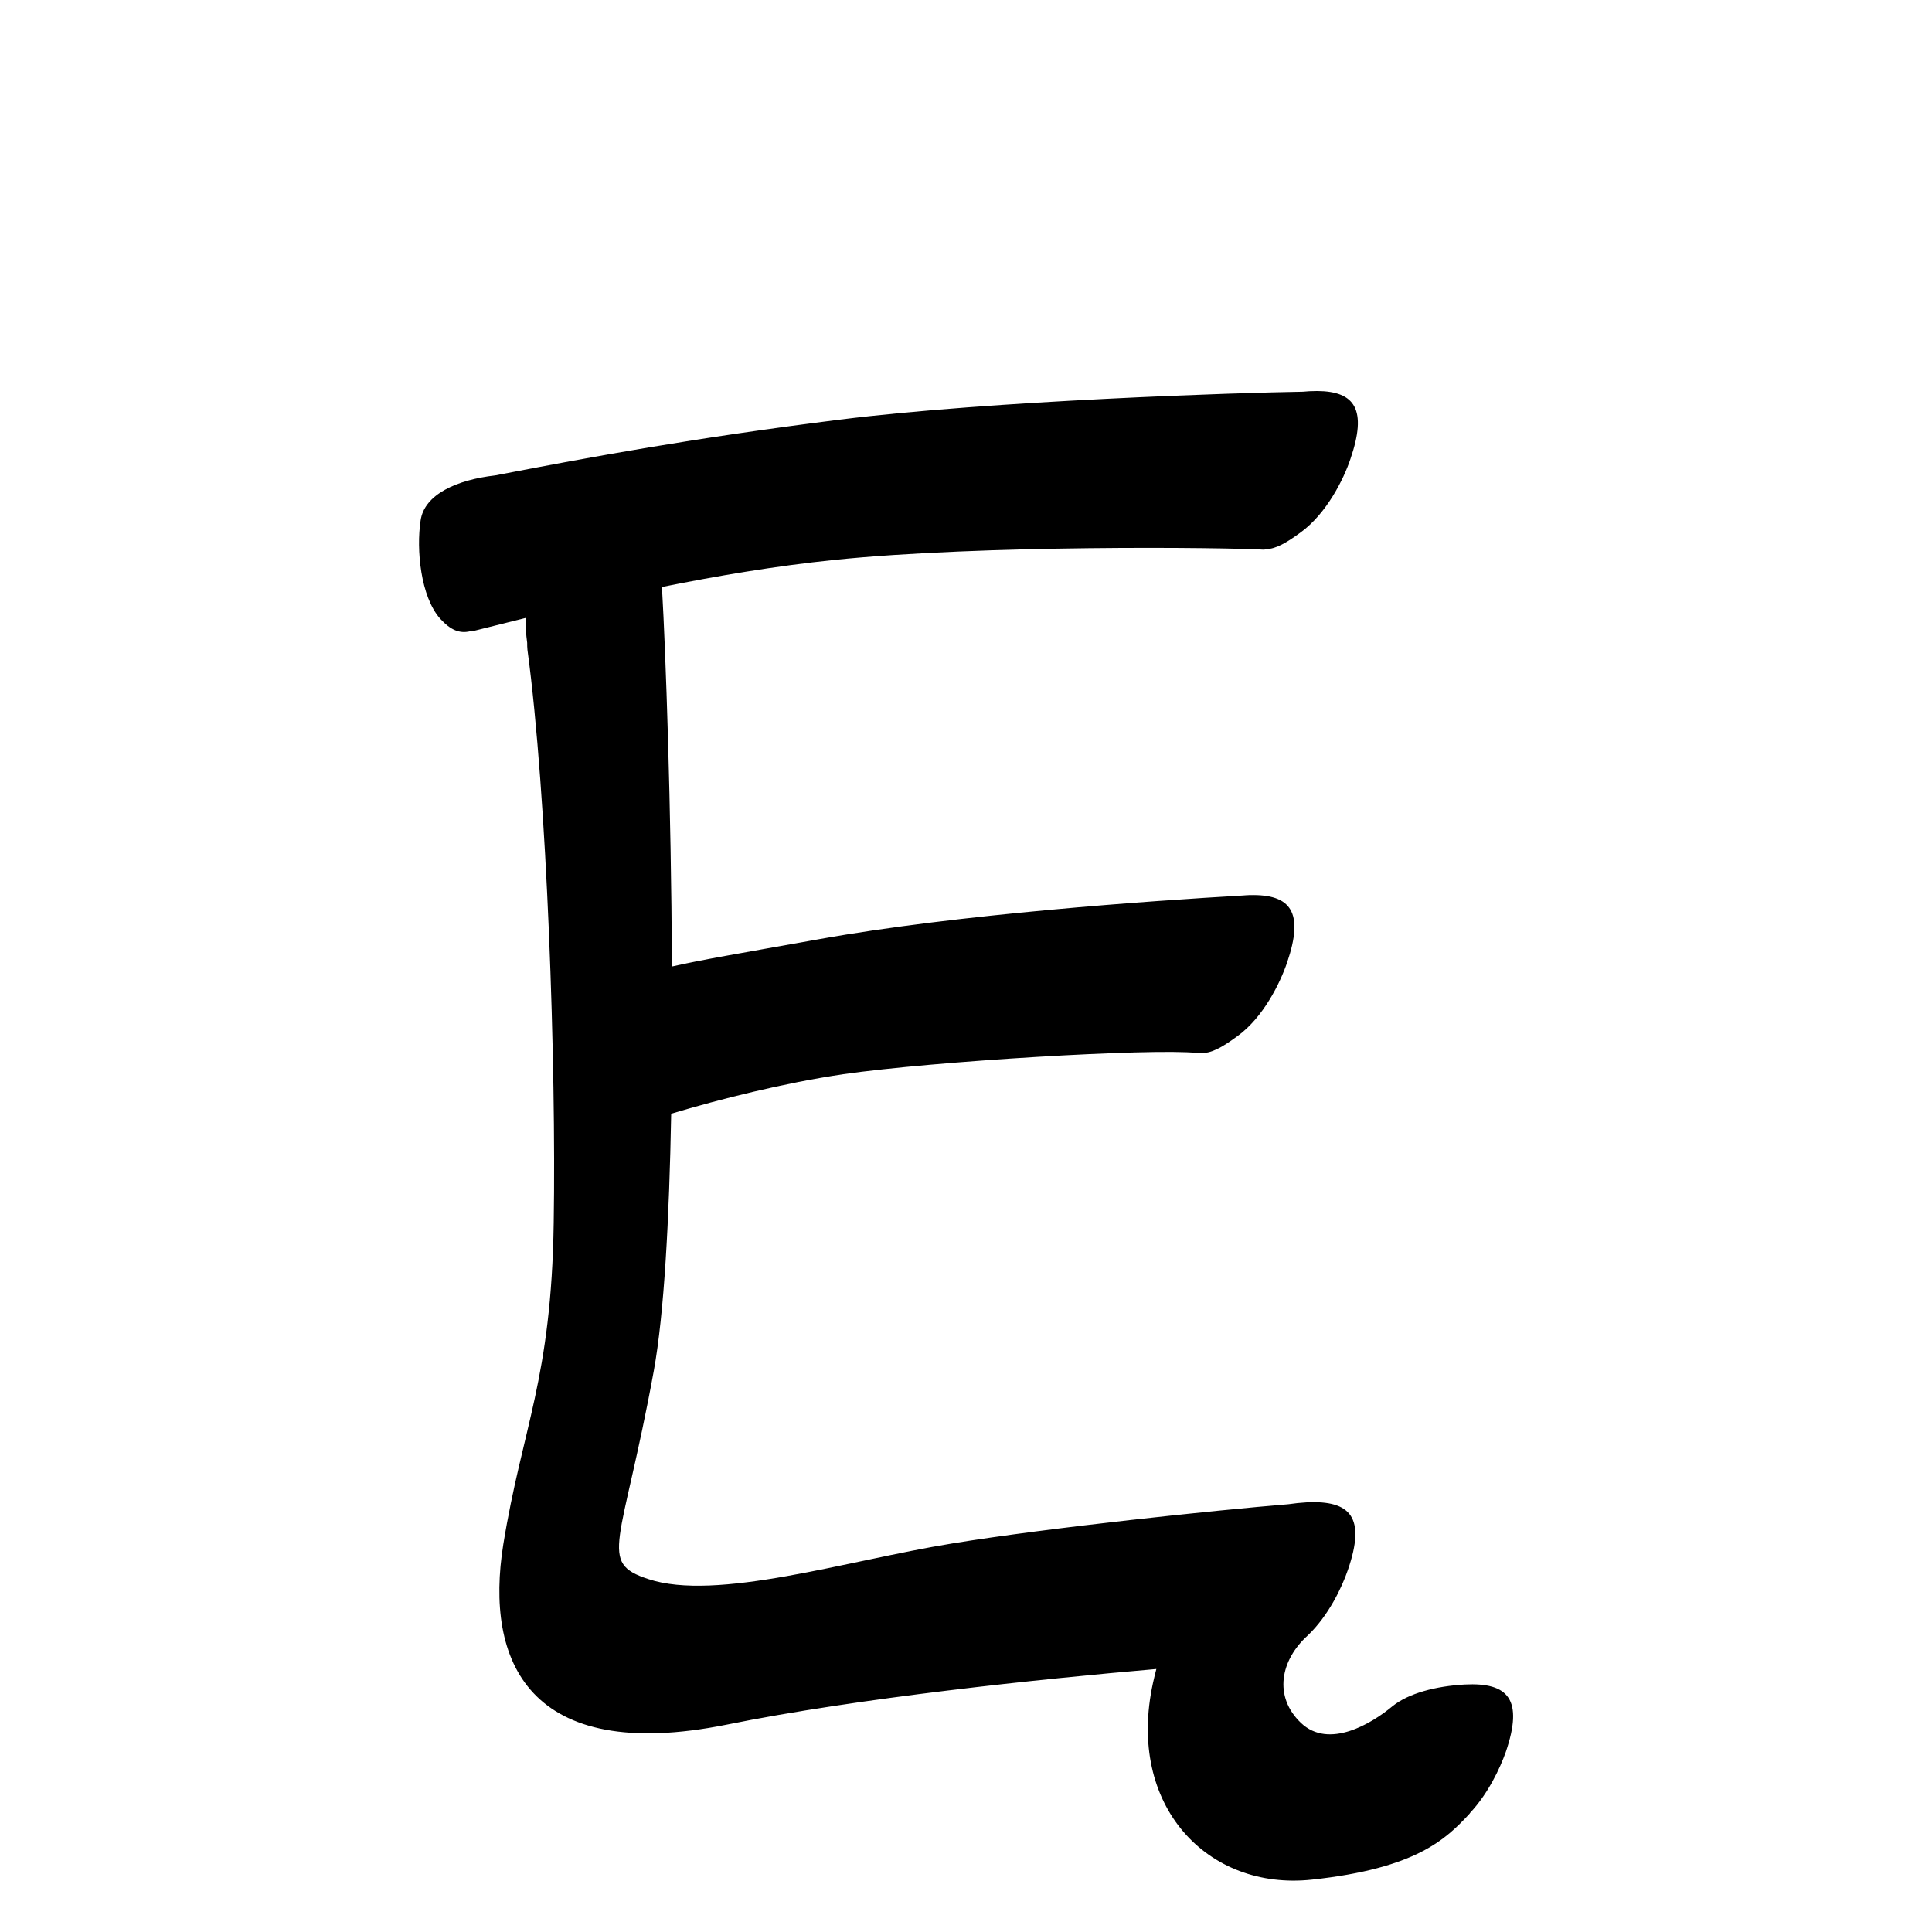 <?xml version="1.0" encoding="UTF-8" standalone="no"?>
<svg
   version="1.2"
   width="100mm"
   height="100mm"
   viewBox="0 0 10000 10000"
   preserveAspectRatio="xMidYMid"
   fill-rule="evenodd"
   stroke-width="28.222"
   stroke-linejoin="round"
   xml:space="preserve"
   id="svg26"
   sodipodi:docname="gobo-caps-0118.svg"
   inkscape:version="1.4 (86a8ad7, 2024-10-11)"
   xmlns:inkscape="http://www.inkscape.org/namespaces/inkscape"
   xmlns:sodipodi="http://sodipodi.sourceforge.net/DTD/sodipodi-0.dtd"
   xmlns="http://www.w3.org/2000/svg"
   xmlns:svg="http://www.w3.org/2000/svg"
   xmlns:ooo="http://xml.openoffice.org/svg/export"><sodipodi:namedview
   id="namedview26"
   pagecolor="#ffffff"
   bordercolor="#000000"
   borderopacity="0.25"
   inkscape:showpageshadow="2"
   inkscape:pageopacity="0.0"
   inkscape:pagecheckerboard="0"
   inkscape:deskcolor="#d1d1d1"
   inkscape:document-units="mm"
   showgrid="false"
   inkscape:zoom="3.0876875"
   inkscape:cx="188.81444"
   inkscape:cy="188.97638"
   inkscape:window-width="2560"
   inkscape:window-height="1369"
   inkscape:window-x="-8"
   inkscape:window-y="-8"
   inkscape:window-maximized="1"
   inkscape:current-layer="svg26" />
 <defs
   class="ClipPathGroup"
   id="defs2">
  
  <clipPath
   id="presentation_clip_path_shrink"
   clipPathUnits="userSpaceOnUse">
   <rect
   x="10"
   y="10"
   width="9980"
   height="9980"
   id="rect2" />
  </clipPath>
 
  
 
   
  
    
   
     
    
      
      
      
      
      
      
      
      
      
      
      
     
       
      
       
      
       
      
       
      
       
      
       
      
       
      
       
      
       
      
       
      
       
      
        
        
       
        
        
       
        
        
       
        
        
       
        
        
       
        
        
       
        
        
       
        
        
       
        
        
       
        
        
       
        
        
       </defs>
 <defs
   class="TextShapeIndex"
   id="defs3">
  <g
   ooo:slide="id1"
   ooo:id-list="id3 id4 id5 id6 id7 id8 id9 id10 id11 id12 id13"
   id="g2" />
 </defs>
 <defs
   class="EmbeddedBulletChars"
   id="defs12">
  <g
   id="bullet-char-template-57356"
   transform="scale(0,-0)">
   <path
   d="M 580,1141 L 1163,571 580,0 -4,571 580,1141 Z"
   id="path3" />
  </g>
  <g
   id="bullet-char-template-57354"
   transform="scale(0,-0)">
   <path
   d="M 8,1128 L 1137,1128 1137,0 8,0 8,1128 Z"
   id="path4" />
  </g>
  <g
   id="bullet-char-template-10146"
   transform="scale(0,-0)">
   <path
   d="M 174,0 L 602,739 174,1481 1456,739 174,0 Z M 1358,739 L 309,1346 659,739 1358,739 Z"
   id="path5" />
  </g>
  <g
   id="bullet-char-template-10132"
   transform="scale(0,-0)">
   <path
   d="M 2015,739 L 1276,0 717,0 1260,543 174,543 174,936 1260,936 717,1481 1274,1481 2015,739 Z"
   id="path6" />
  </g>
  <g
   id="bullet-char-template-10007"
   transform="scale(0,-0)">
   <path
   d="M 0,-2 C -7,14 -16,27 -25,37 L 356,567 C 262,823 215,952 215,954 215,979 228,992 255,992 264,992 276,990 289,987 310,991 331,999 354,1012 L 381,999 492,748 772,1049 836,1024 860,1049 C 881,1039 901,1025 922,1006 886,937 835,863 770,784 769,783 710,716 594,584 L 774,223 C 774,196 753,168 711,139 L 727,119 C 717,90 699,76 672,76 641,76 570,178 457,381 L 164,-76 C 142,-110 111,-127 72,-127 30,-127 9,-110 8,-76 1,-67 -2,-52 -2,-32 -2,-23 -1,-13 0,-2 Z"
   id="path7" />
  </g>
  <g
   id="bullet-char-template-10004"
   transform="scale(0,-0)">
   <path
   d="M 285,-33 C 182,-33 111,30 74,156 52,228 41,333 41,471 41,549 55,616 82,672 116,743 169,778 240,778 293,778 328,747 346,684 L 369,508 C 377,444 397,411 428,410 L 1163,1116 C 1174,1127 1196,1133 1229,1133 1271,1133 1292,1118 1292,1087 L 1292,965 C 1292,929 1282,901 1262,881 L 442,47 C 390,-6 338,-33 285,-33 Z"
   id="path8" />
  </g>
  <g
   id="bullet-char-template-9679"
   transform="scale(0,-0)">
   <path
   d="M 813,0 C 632,0 489,54 383,161 276,268 223,411 223,592 223,773 276,916 383,1023 489,1130 632,1184 813,1184 992,1184 1136,1130 1245,1023 1353,916 1407,772 1407,592 1407,412 1353,268 1245,161 1136,54 992,0 813,0 Z"
   id="path9" />
  </g>
  <g
   id="bullet-char-template-8226"
   transform="scale(0,-0)">
   <path
   d="M 346,457 C 273,457 209,483 155,535 101,586 74,649 74,723 74,796 101,859 155,911 209,963 273,989 346,989 419,989 480,963 531,910 582,859 608,796 608,723 608,648 583,586 532,535 482,483 420,457 346,457 Z"
   id="path10" />
  </g>
  <g
   id="bullet-char-template-8211"
   transform="scale(0,-0)">
   <path
   d="M -4,459 L 1135,459 1135,606 -4,606 -4,459 Z"
   id="path11" />
  </g>
  <g
   id="bullet-char-template-61548"
   transform="scale(0,-0)">
   <path
   d="M 173,740 C 173,903 231,1043 346,1159 462,1274 601,1332 765,1332 928,1332 1067,1274 1183,1159 1299,1043 1357,903 1357,740 1357,577 1299,437 1183,322 1067,206 928,148 765,148 601,148 462,206 346,322 231,437 173,577 173,740 Z"
   id="path12" />
  </g>
 </defs>
 
 <path
   id="path13"
   d="M 6817.982 2023.959 C 6804.909 2023.886 6791.252 2024.243 6777.002 2024.993 C 6765.784 2025.641 6754.666 2026.553 6743.568 2027.525 C 6428.54 2032.028 5131.232 2073.628 4347.021 2172.012 C 3590.137 2267.084 3069.458 2363.063 2563.461 2460.625 C 2364.184 2483.46 2196.03 2559.15 2177.025 2693.996 C 2154.025 2843.996 2176.982 3089.009 2278.982 3203.009 C 2332.916 3261.947 2379.151 3280.039 2432.926 3267.501 C 2435.944 3268.54 2439.009 3268.893 2442.021 3268.018 C 2514.021 3250.282 2613.937 3224.956 2719.989 3198.616 C 2719.947 3240.28 2722.701 3284.071 2728.671 3327.549 C 2728.482 3339.196 2728.869 3350.999 2730.014 3362.999 C 2832.014 4115.999 2878.975 5517.019 2865.975 6329.019 C 2853.975 7139.019 2703.009 7388.982 2605.009 7993.982 C 2508.009 8598.982 2735.977 9132 3759.977 8927 C 4444.571 8788.204 5385.73 8690.534 5985.268 8638.697 C 5979.133 8662.232 5973.301 8685.955 5968.008 8710.011 C 5828.008 9348.011 6252.025 9787.019 6790.025 9729.019 C 7329.025 9671.019 7482.977 9521.024 7606.977 9387.024 C 7607.78 9386.163 7608.211 9384.84 7608.838 9383.768 C 7701.69 9284.893 7764.141 9152.744 7793.994 9068.025 C 7885.994 8798.025 7808.984 8707.003 7580.984 8719.003 C 7430.961 8727.594 7291.432 8764.176 7207.984 8830.985 C 7098.984 8921.985 6878.007 9055.009 6734.007 8918.009 C 6590.007 8781.009 6627.993 8592.013 6768.993 8465.013 C 6769.064 8464.943 6769.078 8464.826 6769.148 8464.755 C 6875.439 8363.807 6945.6 8217.41 6976.99 8124.982 C 7069.99 7854.982 6991.98 7765.011 6763.98 7776.011 C 6731.565 7777.876 6699.743 7781.221 6668.74 7785.778 C 6295.677 7816.453 5432.098 7906.553 4928.02 7989.021 C 4385.02 8077.021 3707.989 8290.989 3354.989 8172.989 C 3092.989 8086.989 3217.979 8003.001 3383.979 7096.001 C 3437.905 6799.572 3464.066 6308.231 3474.052 5764.609 C 3724.832 5689.175 4060.868 5604.787 4365.005 5560.022 C 4829.005 5493.022 5961.004 5425.003 6196.004 5450.003 C 6201.399 5450.533 6206.843 5450.124 6212.282 5449.745 C 6266.572 5455.017 6324.598 5421.93 6404.984 5362.98 C 6538.984 5265.98 6626.022 5088.021 6662.022 4982.021 C 6751.147 4721.428 6681.656 4627.836 6469.941 4633.154 C 6468.91 4633.178 6468.046 4632.943 6466.995 4632.999 C 6464.085 4633.164 6458.841 4633.554 6455.885 4633.722 C 6453.577 4633.824 6451.352 4633.858 6449.012 4633.981 C 6444.414 4634.245 6439.896 4634.697 6435.318 4635.014 C 5964.553 4662.112 4962.696 4731.381 4240.981 4860.995 C 3805.688 4938.578 3633.077 4967.517 3477.927 5002.64 C 3473.82 4166.71 3445.677 3374.91 3426.768 3048.083 C 3427.17 3044.685 3427.548 3041.257 3427.853 3037.954 C 3707.241 2981.598 4012.472 2929.546 4319.013 2898.014 C 5085.013 2819.014 6333.996 2832.994 6540.996 2844.994 C 6544.766 2845.134 6548.932 2844.012 6553.347 2842.204 C 6603.97 2841.505 6659.047 2809.277 6733.026 2755.026 C 6867.026 2657.026 6955.013 2479.997 6990.013 2374.997 C 7077.2 2120.935 7014.077 2025.061 6817.982 2023.959 z " />
   
  
</svg>
